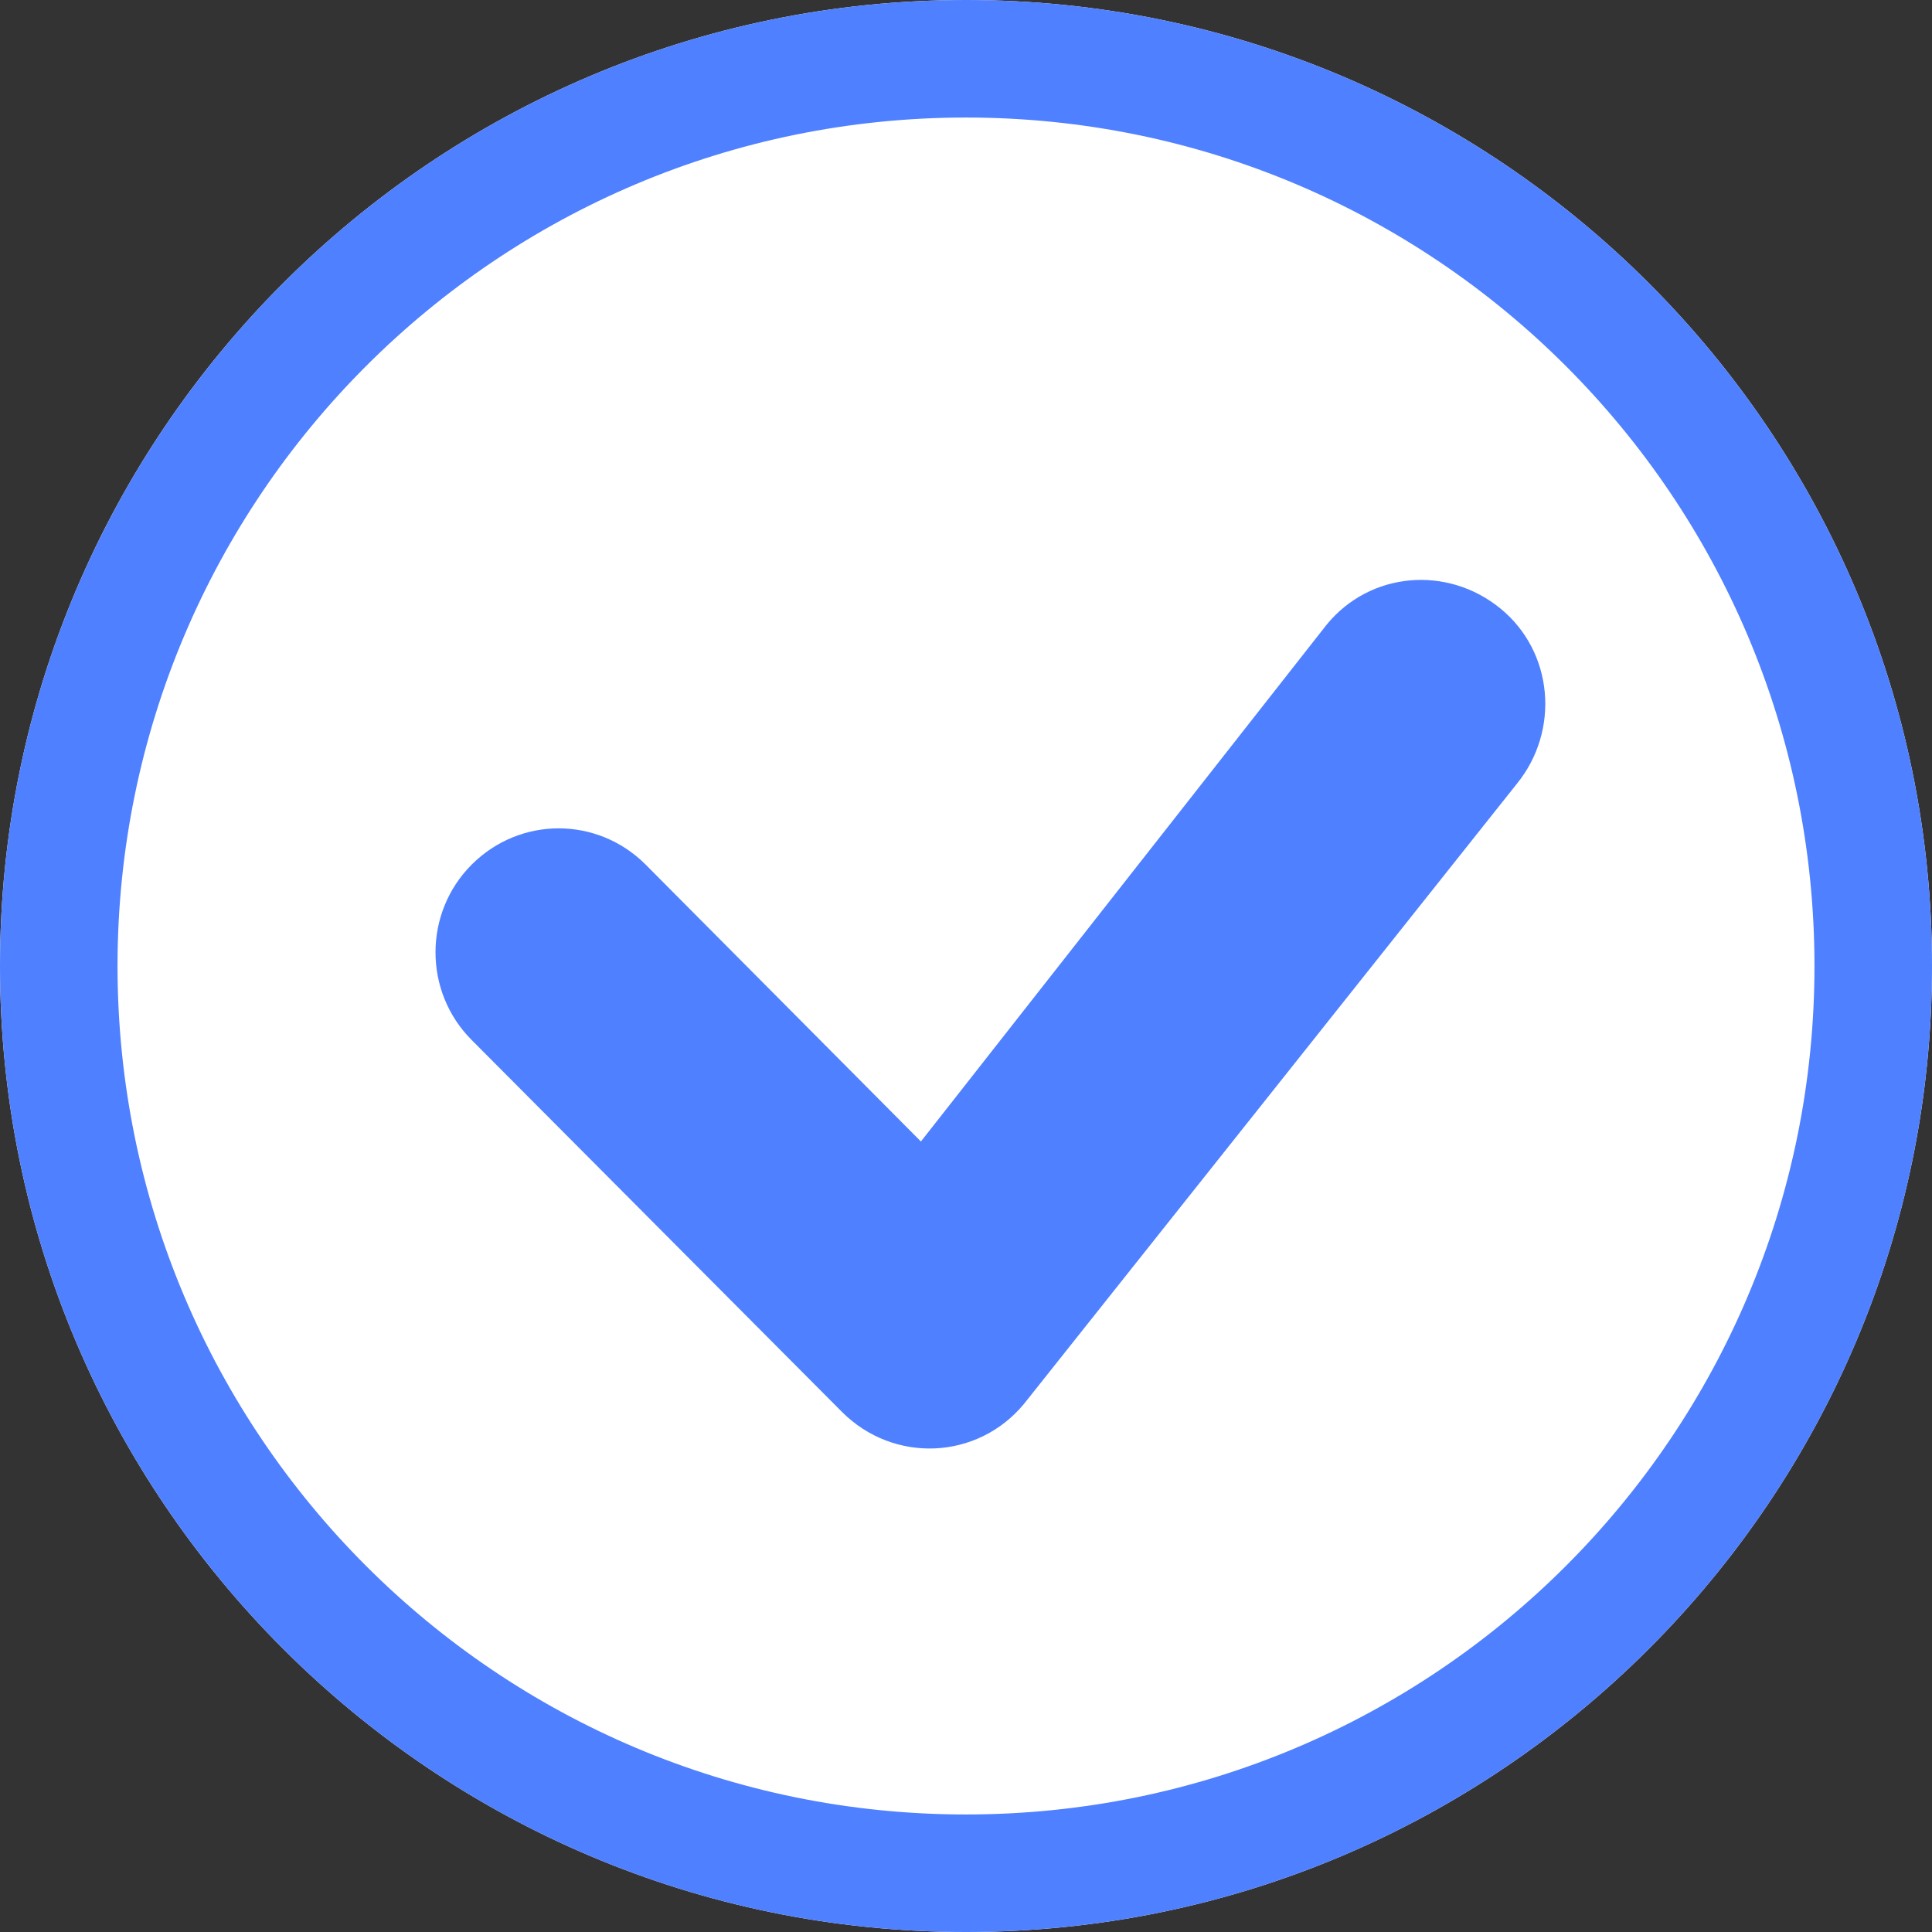<?xml version="1.0" encoding="utf-8"?>
<!-- Generator: Adobe Illustrator 23.0.3, SVG Export Plug-In . SVG Version: 6.00 Build 0)  -->
<svg version="1.1" id="Layer_1" xmlns="http://www.w3.org/2000/svg" xmlns:xlink="http://www.w3.org/1999/xlink" x="0px" y="0px"
	 viewBox="0 0 120 120" style="enable-background:new 0 0 120 120;" xml:space="preserve">
<rect x="0" y="0" width="120" height="120" fill="#333333" stroke="none"/>
<style type="text/css">
	.st0{fill:#FFFFFF;}
	.st1{fill:#4F80FF;}
</style>
<title>btn / check box / circle / select</title>
<desc>Created with Sketch.</desc>
<g>
	<g>
		<path id="Rectangle" class="st0" d="M60,0c33.1,0,60,26.9,60,60s-26.9,60-60,60S0,93.1,0,60S26.9,0,60,0z"/>
		<path class="st1" d="M60,0c33.1,0,60,26.9,60,60s-26.9,60-60,60S0,93.1,0,60S26.9,0,60,0z M60,7.3C30.9,7.3,7.3,30.9,7.3,60
			s23.6,52.7,52.7,52.7s52.7-23.6,52.7-52.7S89.1,7.3,60,7.3z"/>
		<g>
			<path id="Path-2" class="st1" d="M82.4,38.8c2.7-3.3,7.5-3.7,10.8-1c3.3,2.7,3.7,7.6,1,10.9L63.6,87.2c-2.9,3.5-8.1,3.7-11.3,0.5
				l-23-23.1c-3-3-3-7.9,0-10.9c3-3,7.8-3,10.8,0l17.1,17.2L82.4,38.8z"/>
		</g>
	</g>
</g>
</svg>
